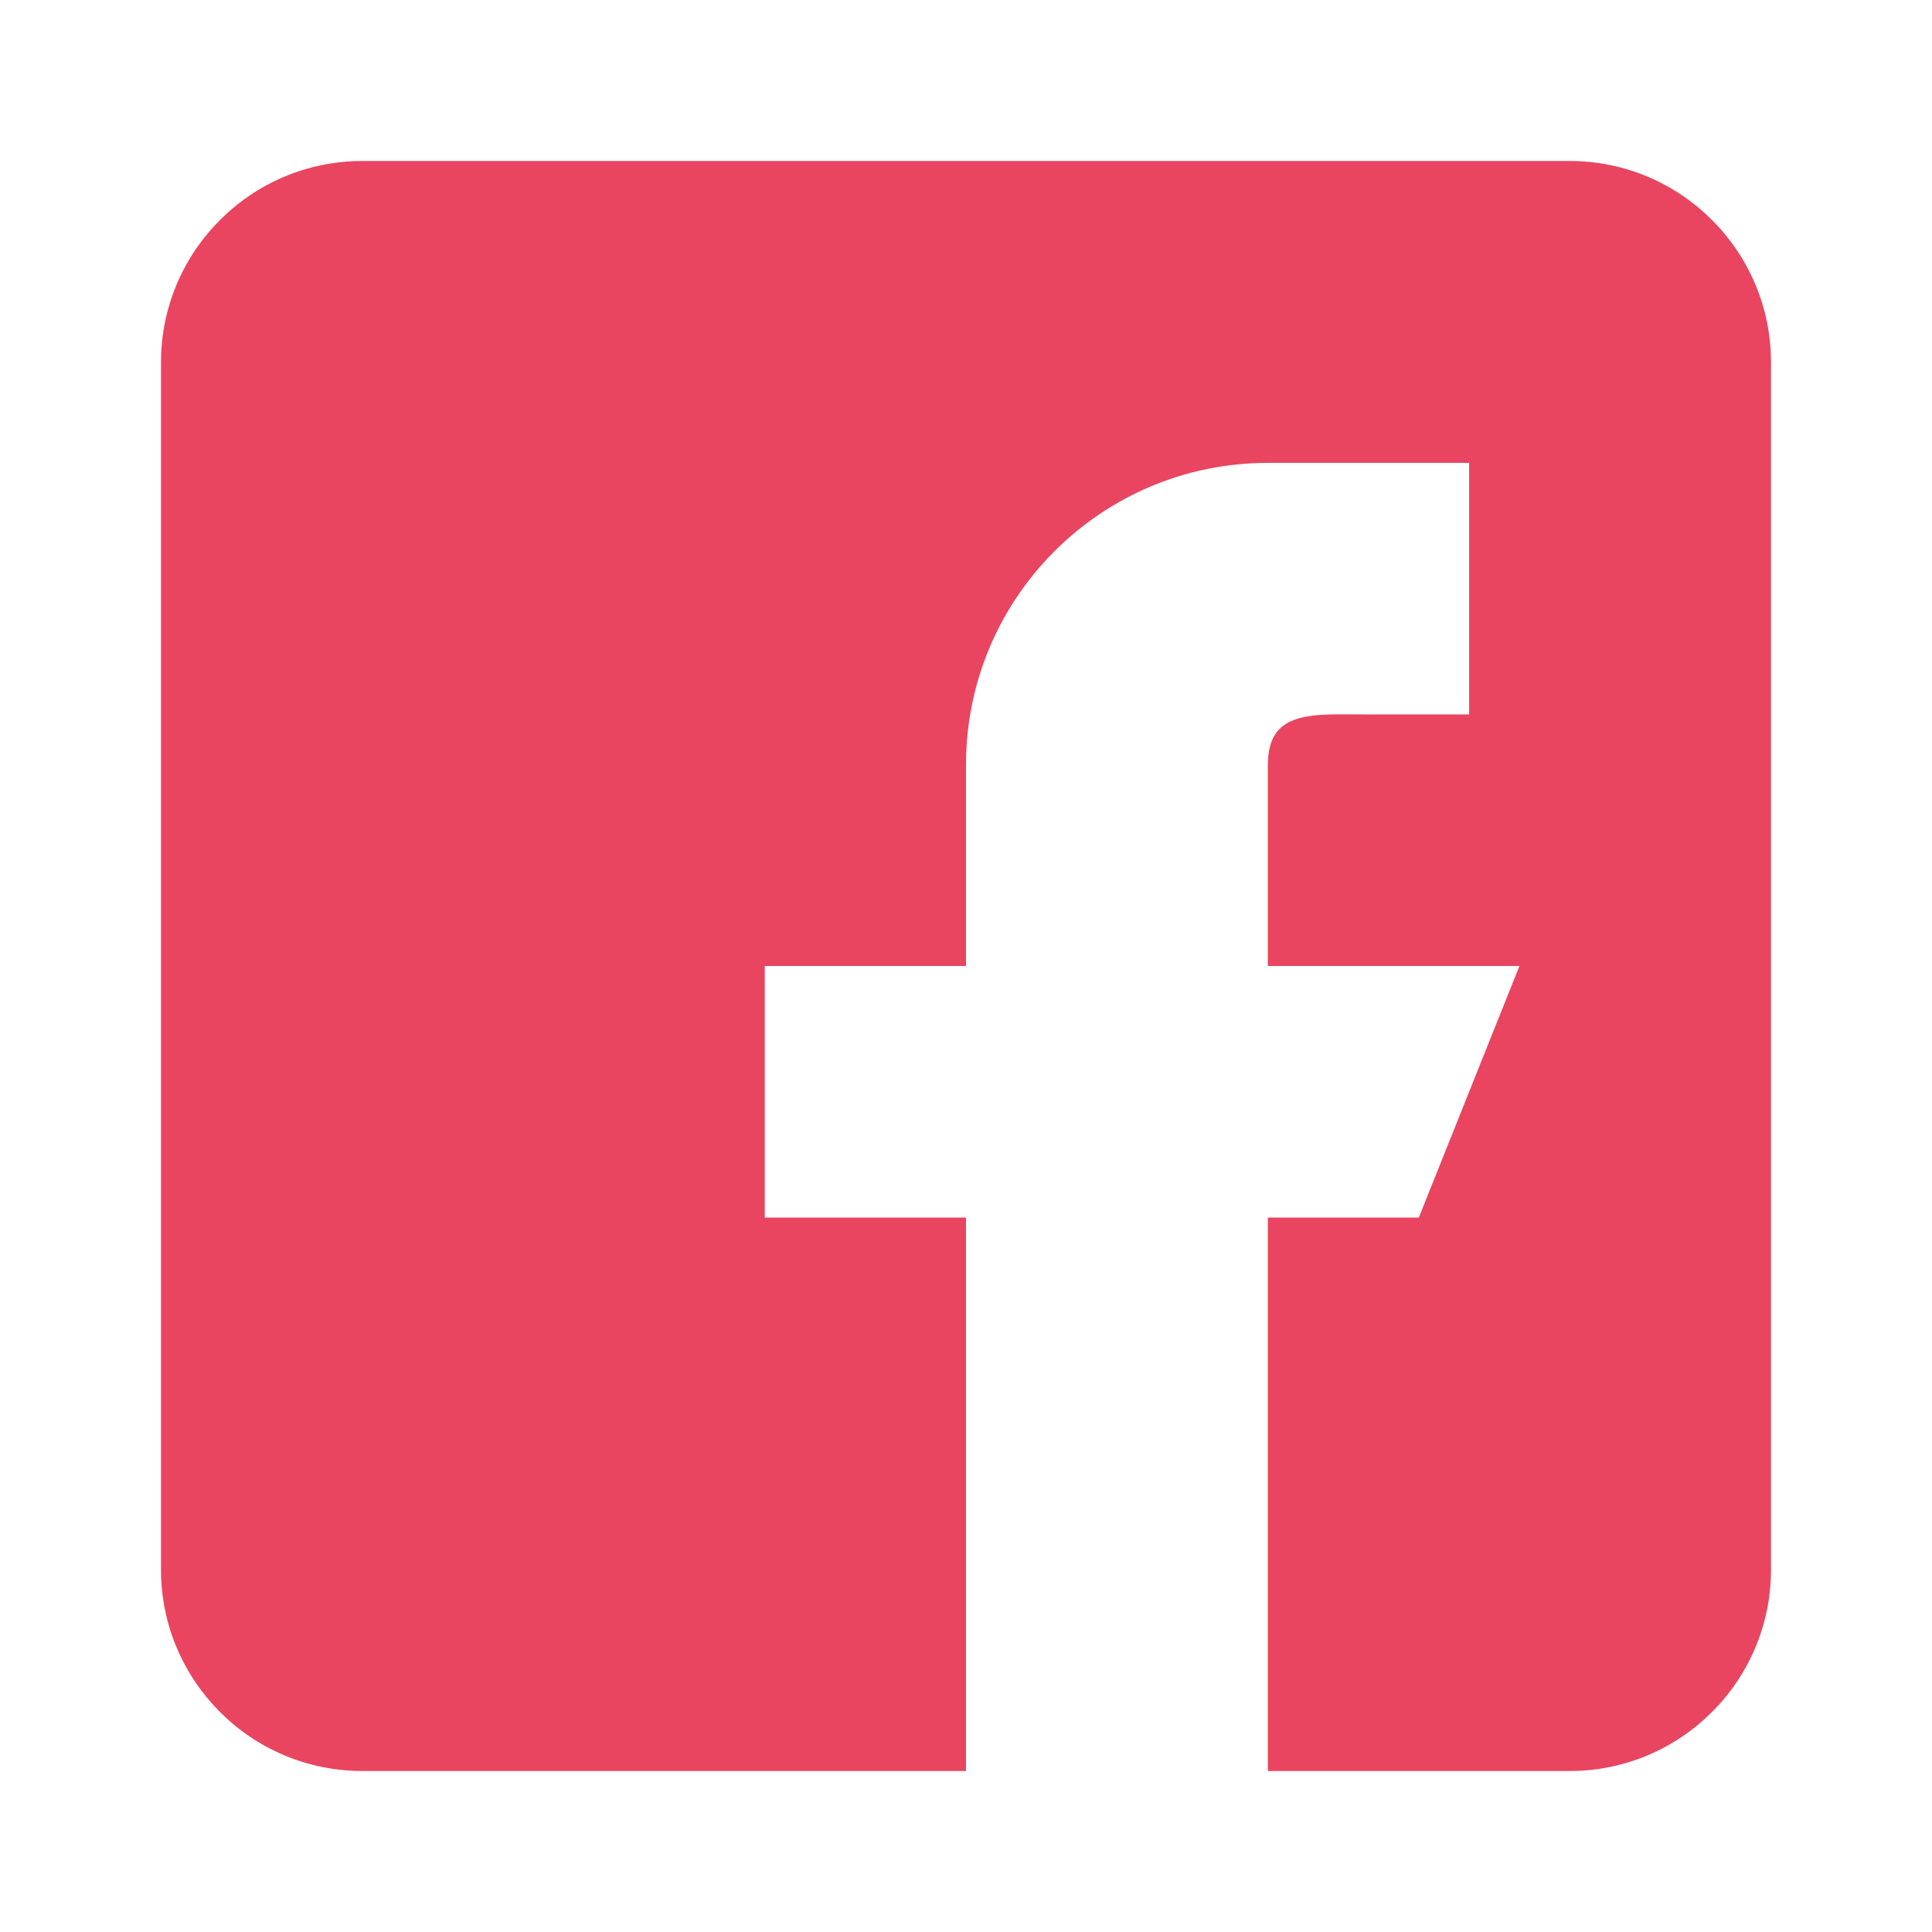<svg width="24" height="24" viewBox="0 0 24 24" fill="none" xmlns="http://www.w3.org/2000/svg">
<path d="M19.5 2H4.5C3.121 2 2 3.121 2 4.5V19.5C2 20.879 3.121 22 4.5 22H12V15.125H9.5V12H12V9.5C12 7.429 13.679 5.75 15.75 5.75H18.25V8.875H17C16.31 8.875 15.75 8.81 15.75 9.5V12H18.875L17.625 15.125H15.75V22H19.5C20.879 22 22 20.879 22 19.5V4.5C22 3.121 20.879 2 19.5 2Z" fill="#E94560"/>
</svg>
